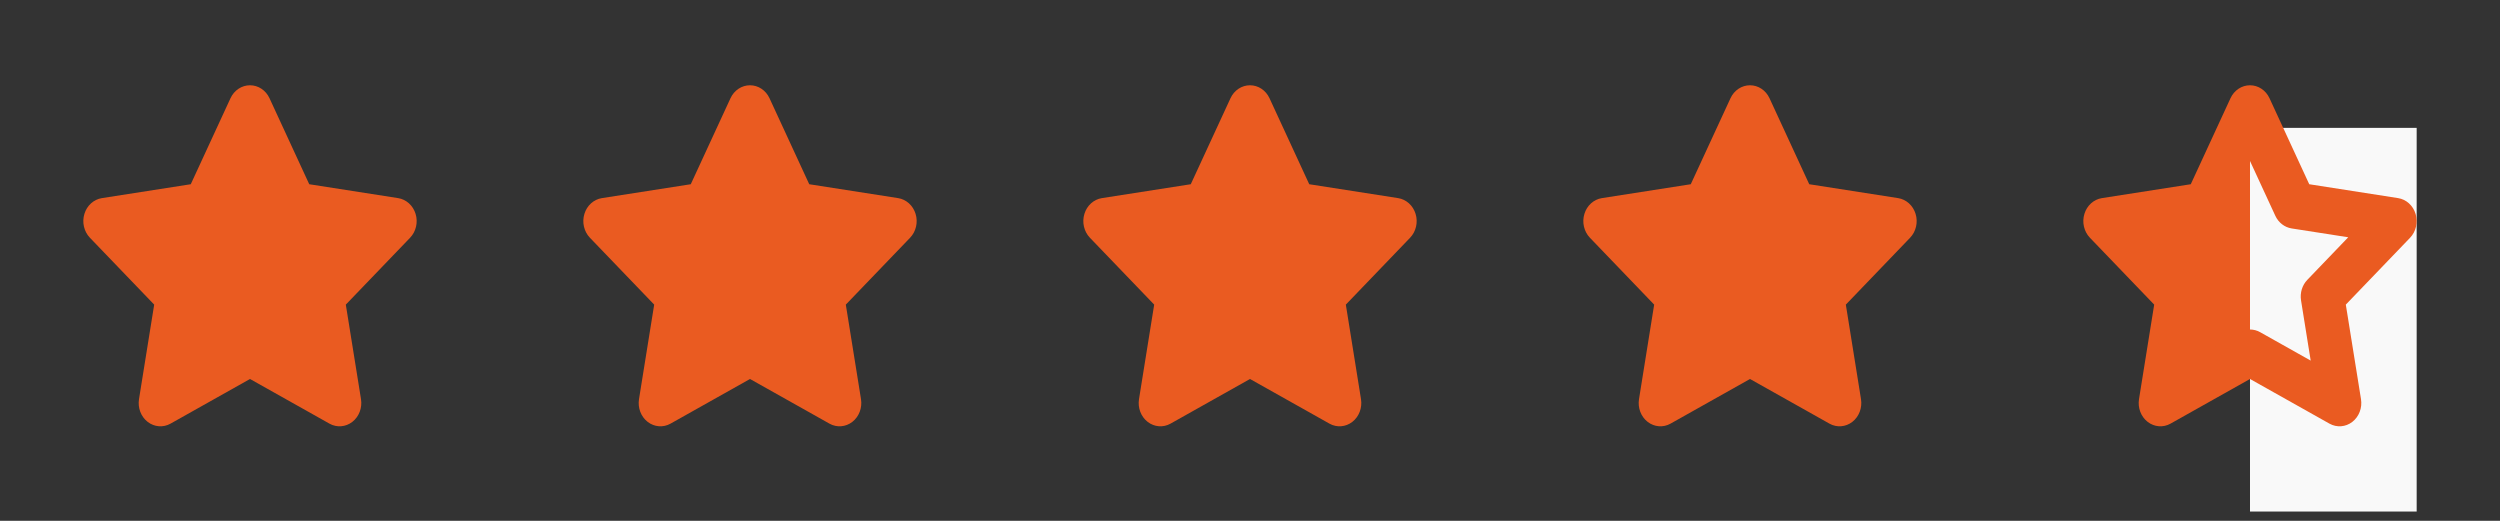 <svg width="120" height="25" viewBox="0 0 120 25" fill="none" xmlns="http://www.w3.org/2000/svg">
<rect x="0" y="0" width="120" height="25" fill="#333333" stroke="none"/>
<path fill-rule="evenodd" clip-rule="evenodd" d="M12.936 4.714C12.76 4.333 12.397 4.093 12 4.093C11.603 4.093 11.24 4.333 11.064 4.714L9.157 8.843L4.893 9.509C4.5 9.57 4.173 9.865 4.051 10.268C3.928 10.672 4.031 11.115 4.315 11.411L7.401 14.622L6.672 19.159C6.605 19.577 6.766 20 7.088 20.25C7.409 20.499 7.835 20.532 8.187 20.334L12 18.191L15.813 20.334C16.165 20.532 16.591 20.499 16.912 20.25C17.234 20 17.395 19.577 17.328 19.159L16.599 14.622L19.685 11.411C19.969 11.115 20.072 10.672 19.949 10.268C19.827 9.865 19.5 9.57 19.107 9.509L14.843 8.843L12.936 4.714Z" fill="#EA5B21"/>
<path fill-rule="evenodd" clip-rule="evenodd" d="M60.936 4.714C60.76 4.333 60.397 4.093 60 4.093C59.603 4.093 59.24 4.333 59.064 4.714L57.157 8.843L52.893 9.509C52.5 9.57 52.173 9.865 52.051 10.268C51.928 10.672 52.031 11.115 52.315 11.411L55.401 14.622L54.672 19.159C54.605 19.577 54.766 20 55.088 20.25C55.409 20.499 55.835 20.532 56.187 20.334L60 18.191L63.813 20.334C64.165 20.532 64.591 20.499 64.912 20.25C65.234 20 65.395 19.577 65.328 19.159L64.6 14.622L67.685 11.411C67.969 11.115 68.072 10.672 67.949 10.268C67.827 9.865 67.5 9.57 67.107 9.509L62.843 8.843L60.936 4.714Z" fill="#EA5B21"/>
<path fill-rule="evenodd" clip-rule="evenodd" d="M36.936 4.714C36.76 4.333 36.397 4.093 36 4.093C35.603 4.093 35.24 4.333 35.064 4.714L33.157 8.843L28.893 9.509C28.5 9.57 28.173 9.865 28.051 10.268C27.928 10.672 28.031 11.115 28.315 11.411L31.401 14.622L30.672 19.159C30.605 19.577 30.766 20 31.088 20.25C31.409 20.499 31.835 20.532 32.187 20.334L36 18.191L39.813 20.334C40.165 20.532 40.591 20.499 40.912 20.25C41.234 20 41.395 19.577 41.328 19.159L40.599 14.622L43.685 11.411C43.969 11.115 44.072 10.672 43.949 10.268C43.827 9.865 43.5 9.57 43.107 9.509L38.843 8.843L36.936 4.714Z" fill="#EA5B21"/>
<path fill-rule="evenodd" clip-rule="evenodd" d="M84.936 4.714C84.76 4.333 84.397 4.093 84 4.093C83.603 4.093 83.24 4.333 83.064 4.714L81.157 8.843L76.893 9.509C76.5 9.57 76.173 9.865 76.051 10.268C75.928 10.672 76.031 11.115 76.315 11.411L79.4 14.622L78.672 19.159C78.605 19.577 78.766 20 79.088 20.25C79.409 20.499 79.835 20.532 80.187 20.334L84 18.191L87.813 20.334C88.165 20.532 88.591 20.499 88.912 20.25C89.234 20 89.395 19.577 89.328 19.159L88.6 14.622L91.685 11.411C91.969 11.115 92.072 10.672 91.949 10.268C91.827 9.865 91.5 9.57 91.107 9.509L86.843 8.843L84.936 4.714Z" fill="#EA5B21"/>
<g clip-path="url(#clip0)">
<path d="M108 5.208L110.15 9.861L114.957 10.612L111.478 14.233L112.299 19.348L108 16.931L103.701 19.348L104.522 14.233L101.044 10.612L105.85 9.861L108 5.208Z" fill="#EA5B21"/>
<rect x="108" y="6.139" width="8" height="18.416" fill="#F9F9F9"/>
<path fill-rule="evenodd" clip-rule="evenodd" d="M108 4.093C108.397 4.093 108.76 4.333 108.936 4.714L110.843 8.843L115.107 9.509C115.5 9.57 115.827 9.865 115.949 10.268C116.072 10.672 115.969 11.115 115.685 11.411L112.599 14.622L113.328 19.159C113.395 19.577 113.234 20 112.912 20.25C112.591 20.499 112.165 20.532 111.813 20.334L108 18.191L104.187 20.334C103.835 20.532 103.409 20.499 103.088 20.25C102.766 20 102.605 19.577 102.672 19.159L103.401 14.622L100.315 11.411C100.031 11.115 99.928 10.672 100.051 10.268C100.173 9.865 100.5 9.57 100.893 9.509L105.157 8.843L107.064 4.714C107.24 4.333 107.603 4.093 108 4.093ZM108 7.727L106.786 10.355C106.634 10.684 106.341 10.912 106.001 10.965L103.285 11.389L105.25 13.434C105.496 13.69 105.608 14.059 105.55 14.421L105.087 17.309L107.514 15.944C107.818 15.774 108.182 15.774 108.486 15.944L110.913 17.309L110.45 14.421C110.392 14.059 110.504 13.69 110.75 13.434L112.715 11.389L109.999 10.965C109.659 10.912 109.366 10.684 109.214 10.355L108 7.727Z" fill="#EA5B21"/>
</g>
<defs>
<clipPath id="clip0">
<rect width="24" height="24.555" fill="white" transform="translate(96)"/>
</clipPath>
</defs>
</svg>
